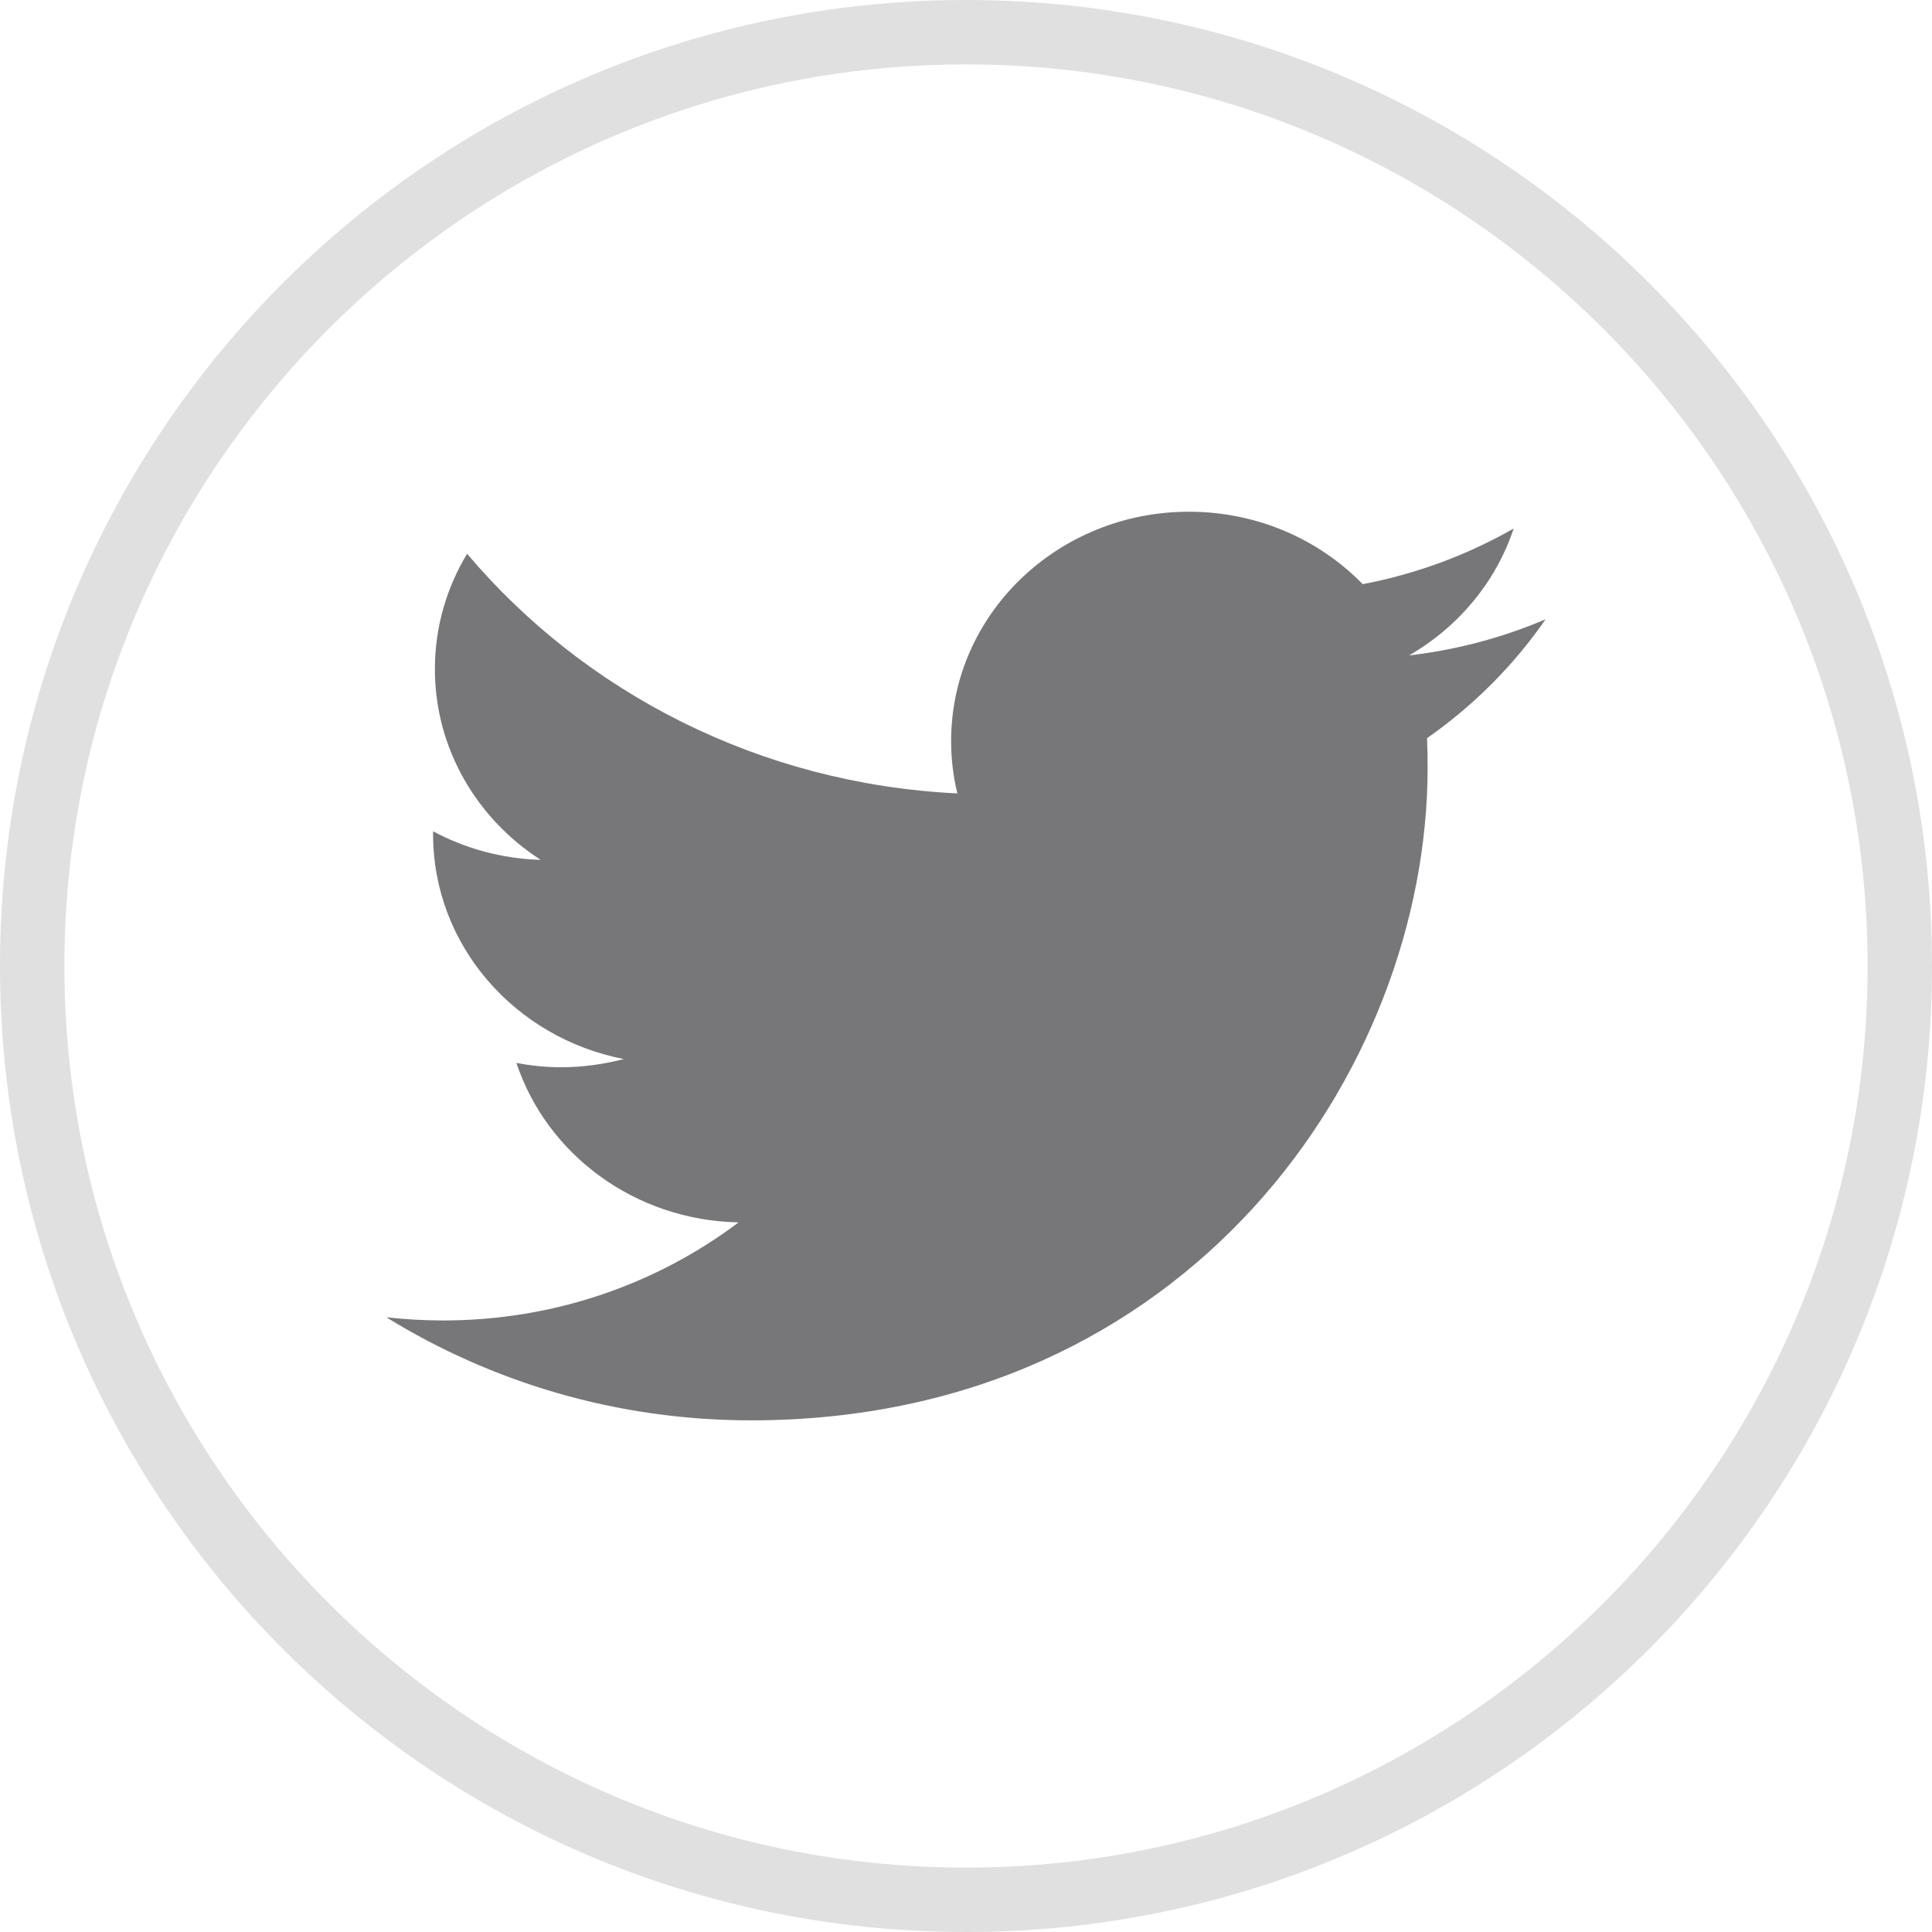 <?xml version="1.0" encoding="utf-8"?>
<!-- Generator: Adobe Illustrator 16.0.0, SVG Export Plug-In . SVG Version: 6.00 Build 0)  -->
<!DOCTYPE svg PUBLIC "-//W3C//DTD SVG 1.1//EN" "http://www.w3.org/Graphics/SVG/1.1/DTD/svg11.dtd">
<svg version="1.1" id="Layer_1" xmlns="http://www.w3.org/2000/svg" xmlns:xlink="http://www.w3.org/1999/xlink" x="0px" y="0px"
	 width="30px" height="30px" viewBox="0 0 30 30" enable-background="new 0 0 30 30" xml:space="preserve">
<g>
	<path fill="#E0E0E0" d="M15,1c7.721,0,14,6.28,14,14c0,7.721-6.279,14-14,14C7.28,29,1,22.721,1,15C1,7.28,7.28,1,15,1 M15,0
		C6.716,0,0,6.716,0,15c0,8.285,6.716,15,15,15s15-6.715,15-15C30,6.716,23.284,0,15,0L15,0z"/>
</g>
<path fill="#77777A" d="M24,9.616c-0.66,0.282-1.373,0.475-2.119,0.561c0.762-0.44,1.348-1.139,1.623-1.97
	C22.789,8.615,22,8.911,21.16,9.071c-0.675-0.693-1.634-1.125-2.697-1.125c-2.04,0-3.694,1.594-3.694,3.561
	c0,0.28,0.033,0.552,0.097,0.813c-3.07-0.148-5.791-1.566-7.613-3.721c-0.317,0.525-0.5,1.138-0.5,1.79
	c0,1.235,0.653,2.326,1.643,2.963c-0.605-0.018-1.174-0.177-1.671-0.444c0,0.015,0,0.03,0,0.046c0,1.726,1.272,3.163,2.962,3.491
	c-0.31,0.08-0.636,0.127-0.973,0.127c-0.238,0-0.47-0.024-0.695-0.067c0.47,1.416,1.834,2.445,3.45,2.476
	c-1.265,0.953-2.857,1.523-4.586,1.523c-0.298,0-0.593-0.017-0.883-0.049c1.635,1.009,3.576,1.6,5.663,1.6
	c6.792,0,10.505-5.428,10.505-10.135c0-0.152-0.003-0.307-0.009-0.458C22.881,10.958,23.506,10.331,24,9.616L24,9.616z"/>
</svg>
